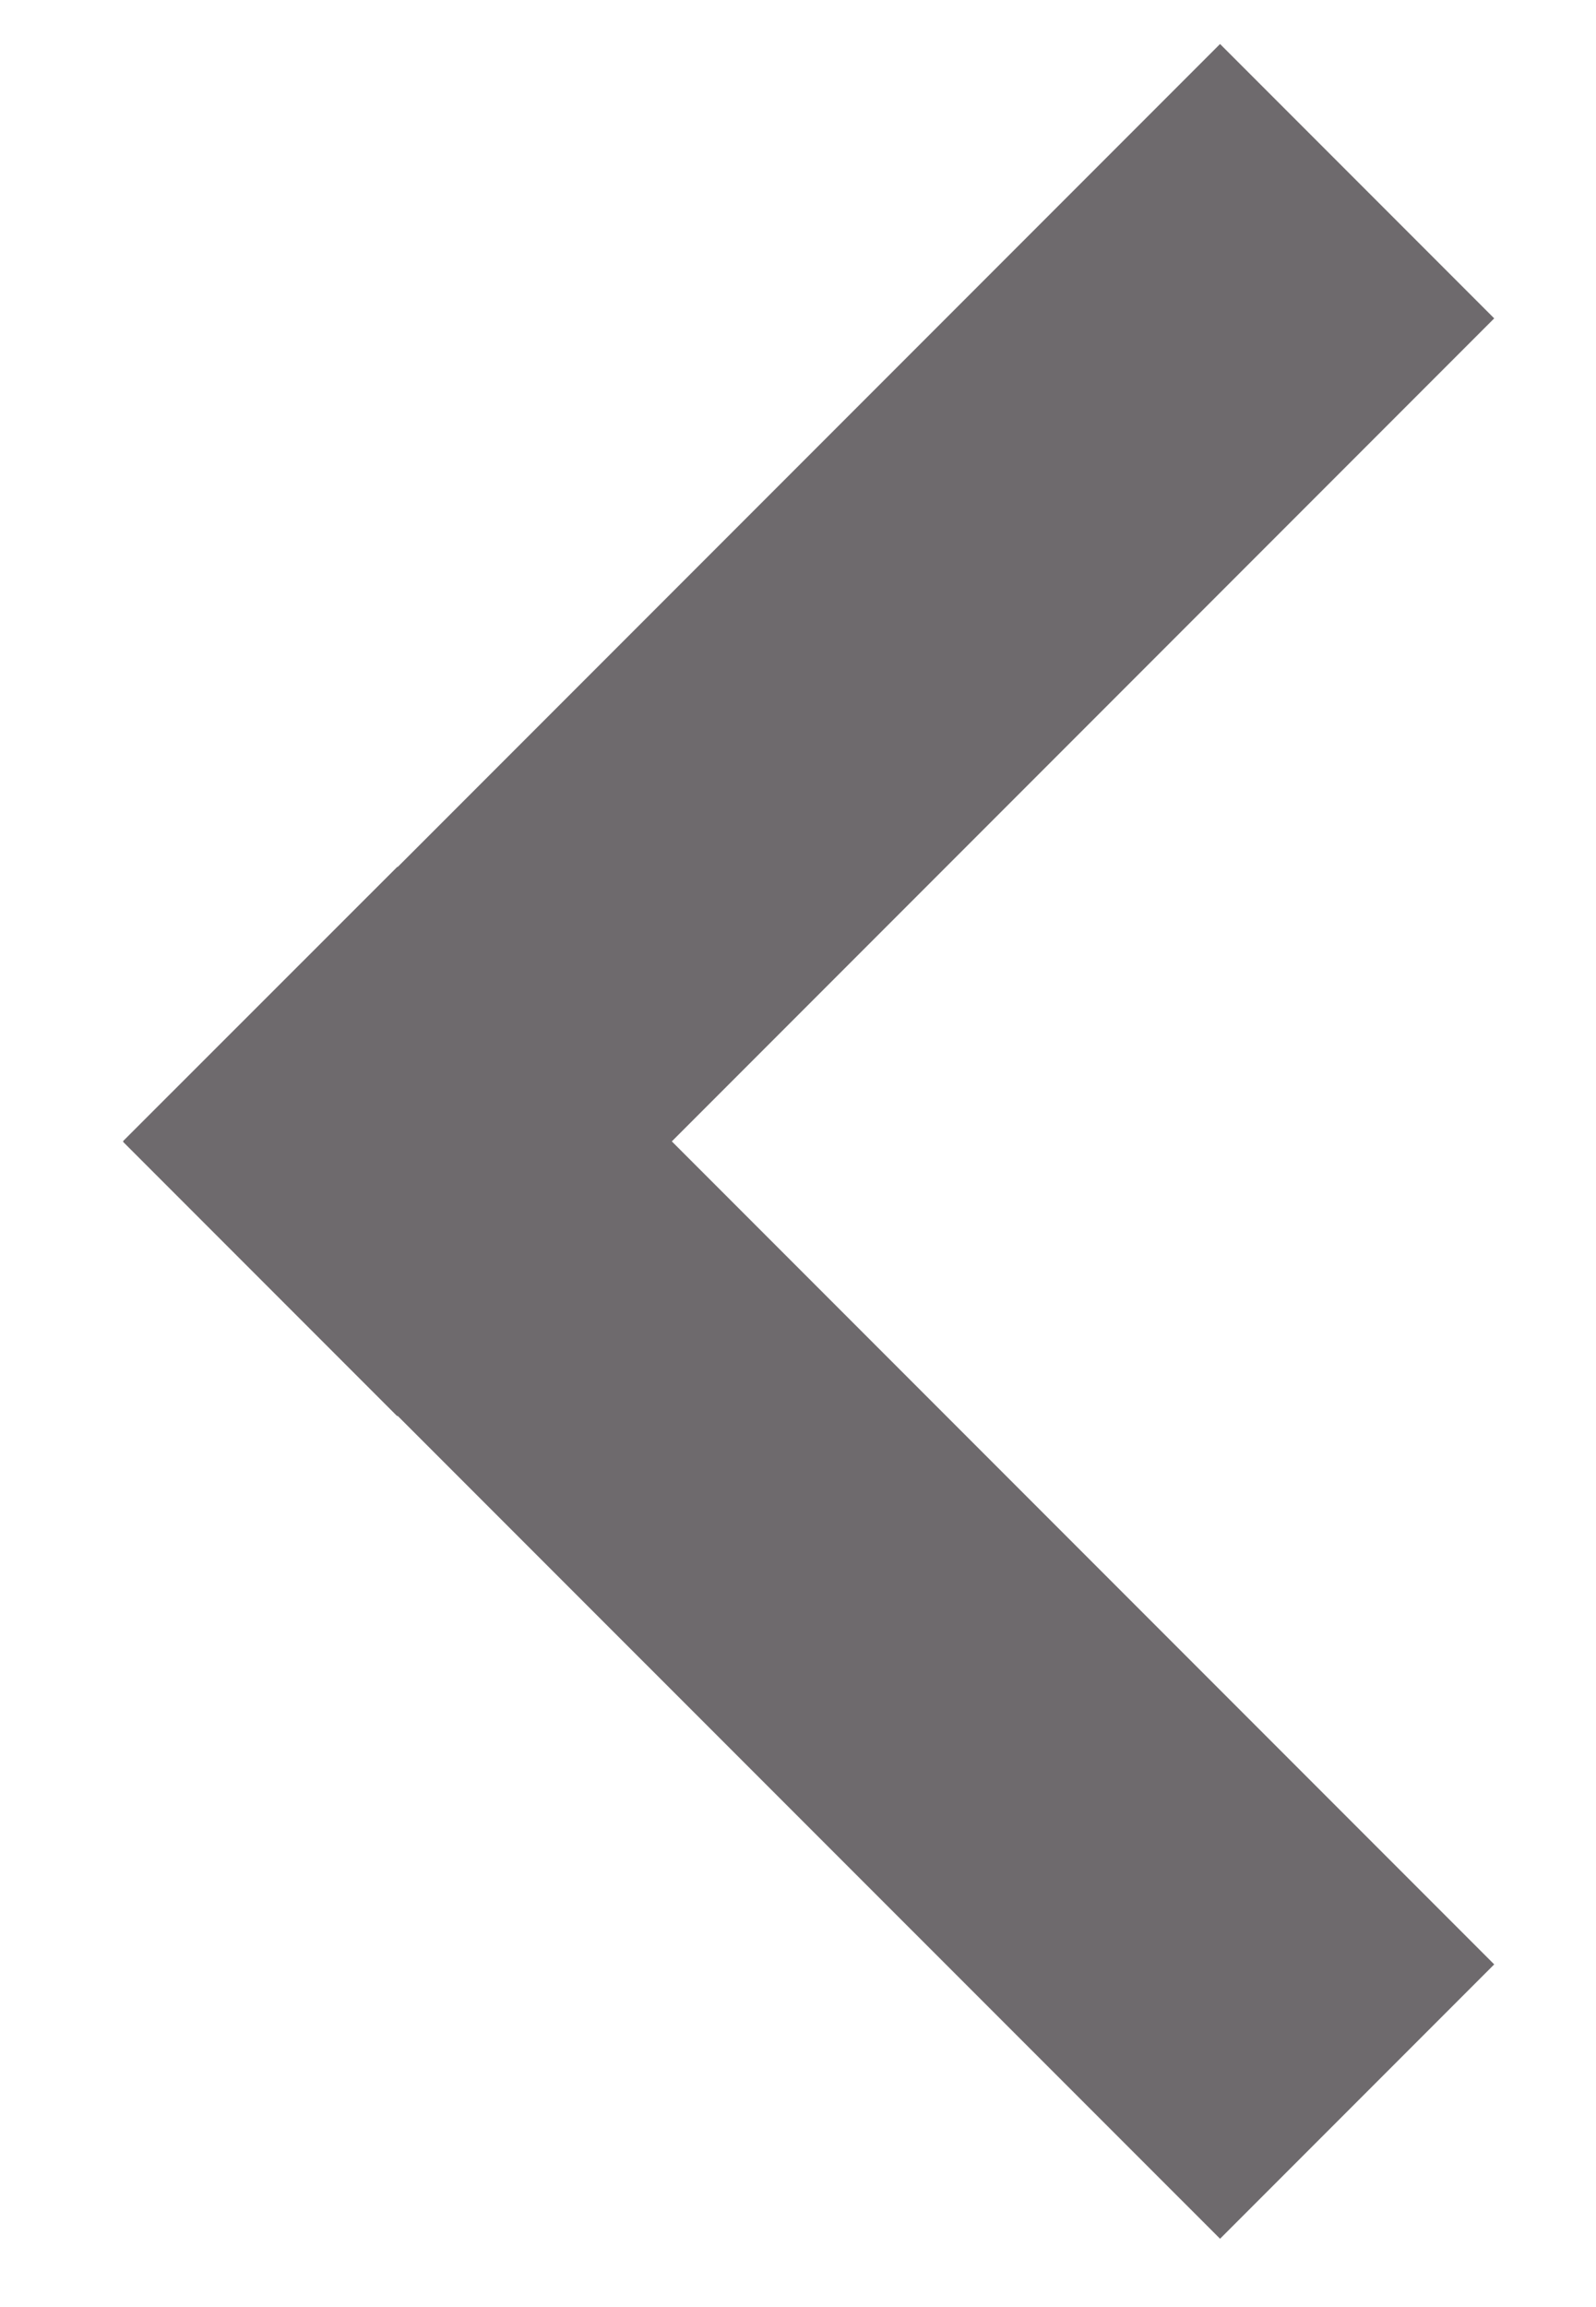 <svg xmlns="http://www.w3.org/2000/svg" width="9" height="13" viewBox="0 0 9 13">
    <g fill="#6E6A6D" fill-rule="evenodd">
        <path d="M6.88.248l1.546 1.546L2.24 7.98.694 6.434z"/>
        <path d="M8.426 11.069L6.88 12.615.694 6.43l1.547-1.546z"/>
    </g>
</svg>

